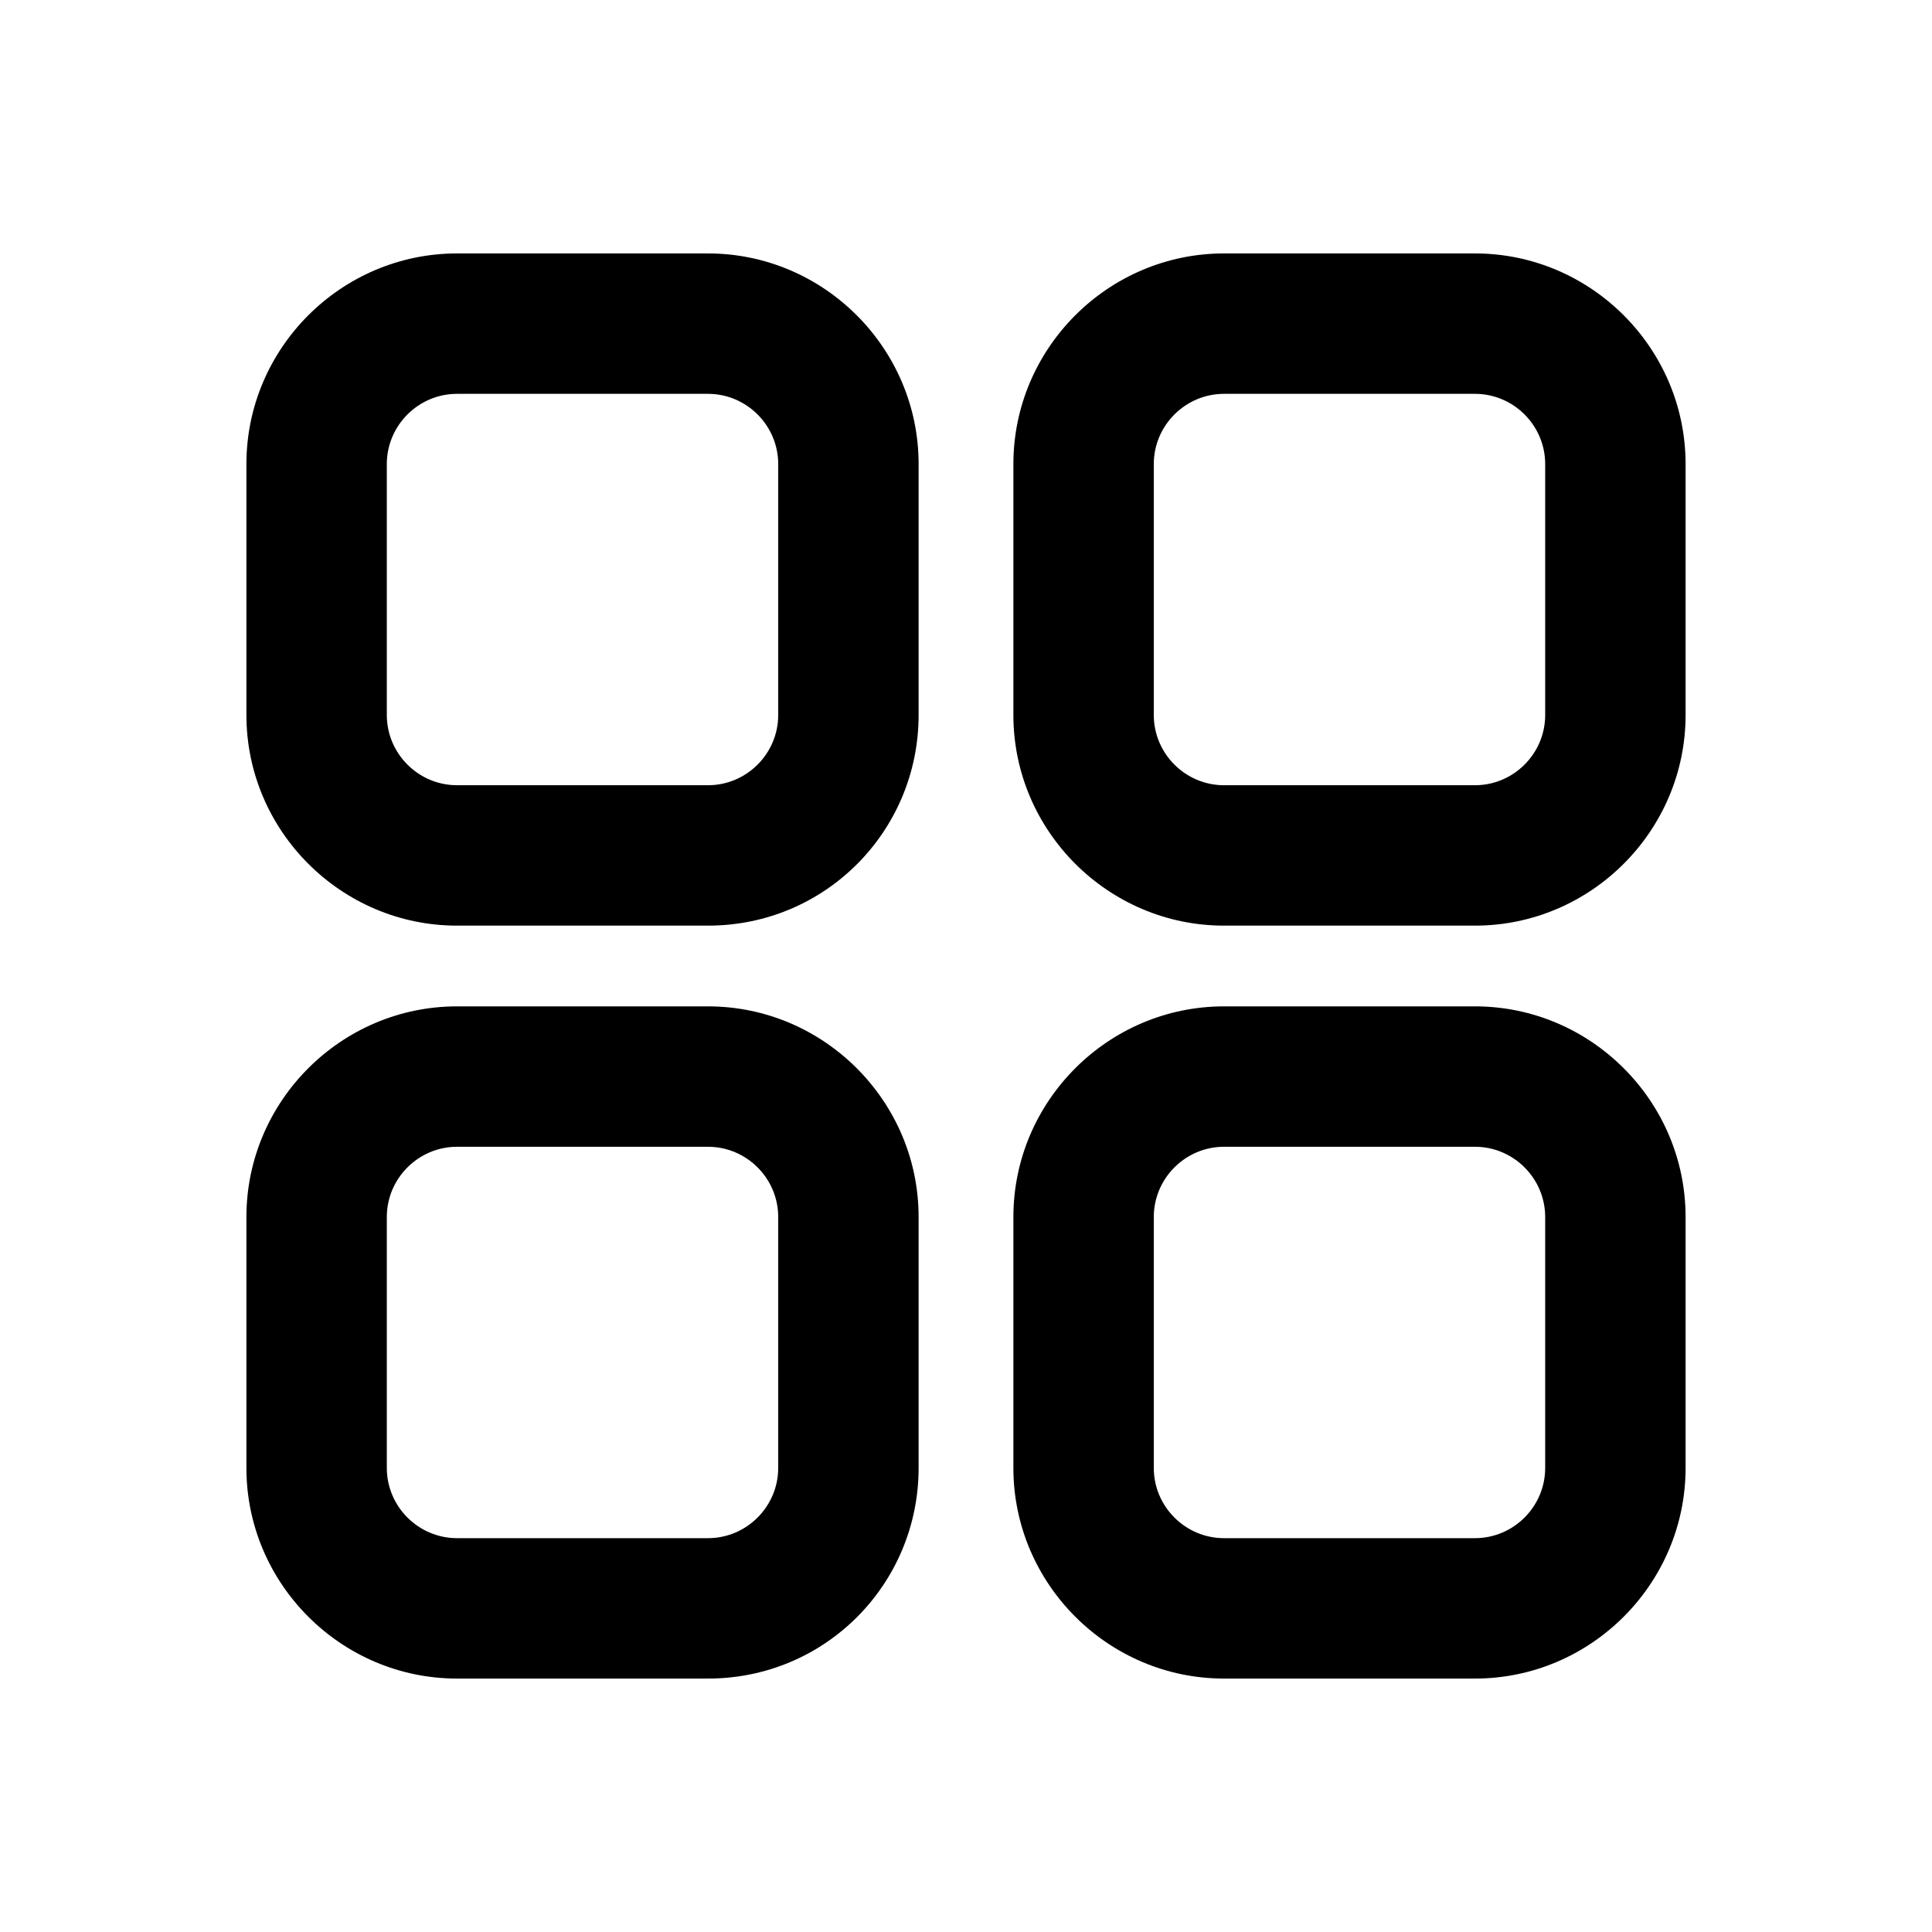 <?xml version="1.0" standalone="no"?><!DOCTYPE svg PUBLIC "-//W3C//DTD SVG 1.1//EN" "http://www.w3.org/Graphics/SVG/1.1/DTD/svg11.dtd">
<svg
	t="1718694214022"
	class="icon"
	viewBox="0 0 1024 1024"
	version="1.1"
	xmlns="http://www.w3.org/2000/svg"
	p-id="2572"
	xmlns:xlink="http://www.w3.org/1999/xlink"
	width="128"
	height="128"
>
	<path
		d="M375.256 490.605H242.232c-61.395 0-111.628-50.233-111.628-111.628V245.953c0-61.395 50.233-111.628 111.628-111.628h133.024c61.395 0 111.628 50.233 111.628 111.628v133.024c0 61.395-49.302 111.628-111.628 111.628zM242.232 208.744c-20.465 0-37.209 16.744-37.209 37.209v133.024c0 20.465 16.744 37.209 37.209 37.209h133.024c20.465 0 37.209-16.744 37.209-37.209V245.953c0-20.465-16.744-37.209-37.209-37.209H242.232zM781.768 490.605H648.744c-61.395 0-111.628-50.233-111.628-111.628V245.953c0-61.395 50.233-111.628 111.628-111.628H781.768c61.395 0 111.628 50.233 111.628 111.628v133.024c0 61.395-50.233 111.628-111.628 111.628zM648.744 208.744c-20.465 0-37.209 16.744-37.209 37.209v133.024c0 20.465 16.744 37.209 37.209 37.209H781.768c20.465 0 37.209-16.744 37.209-37.209V245.953c0-20.465-16.744-37.209-37.209-37.209H648.744zM781.768 889.675H648.744c-61.395 0-111.628-50.233-111.628-111.628V645.024c0-61.395 50.233-111.628 111.628-111.628H781.768c61.395 0 111.628 50.233 111.628 111.628v133.024c0 61.395-50.233 111.628-111.628 111.628zM648.744 607.814c-20.465 0-37.209 16.744-37.209 37.209v133.024c0 20.465 16.744 37.209 37.209 37.209H781.768c20.465 0 37.209-16.744 37.209-37.209V645.024c0-20.465-16.744-37.209-37.209-37.209H648.744zM375.256 889.675H242.232c-61.395 0-111.628-50.233-111.628-111.628V645.024c0-61.395 50.233-111.628 111.628-111.628h133.024c61.395 0 111.628 50.233 111.628 111.628v133.024c0 61.395-49.302 111.628-111.628 111.628zM242.232 607.814c-20.465 0-37.209 16.744-37.209 37.209v133.024c0 20.465 16.744 37.209 37.209 37.209h133.024c20.465 0 37.209-16.744 37.209-37.209V645.024c0-20.465-16.744-37.209-37.209-37.209H242.232z"
		p-id="2573"
	></path>
</svg>
